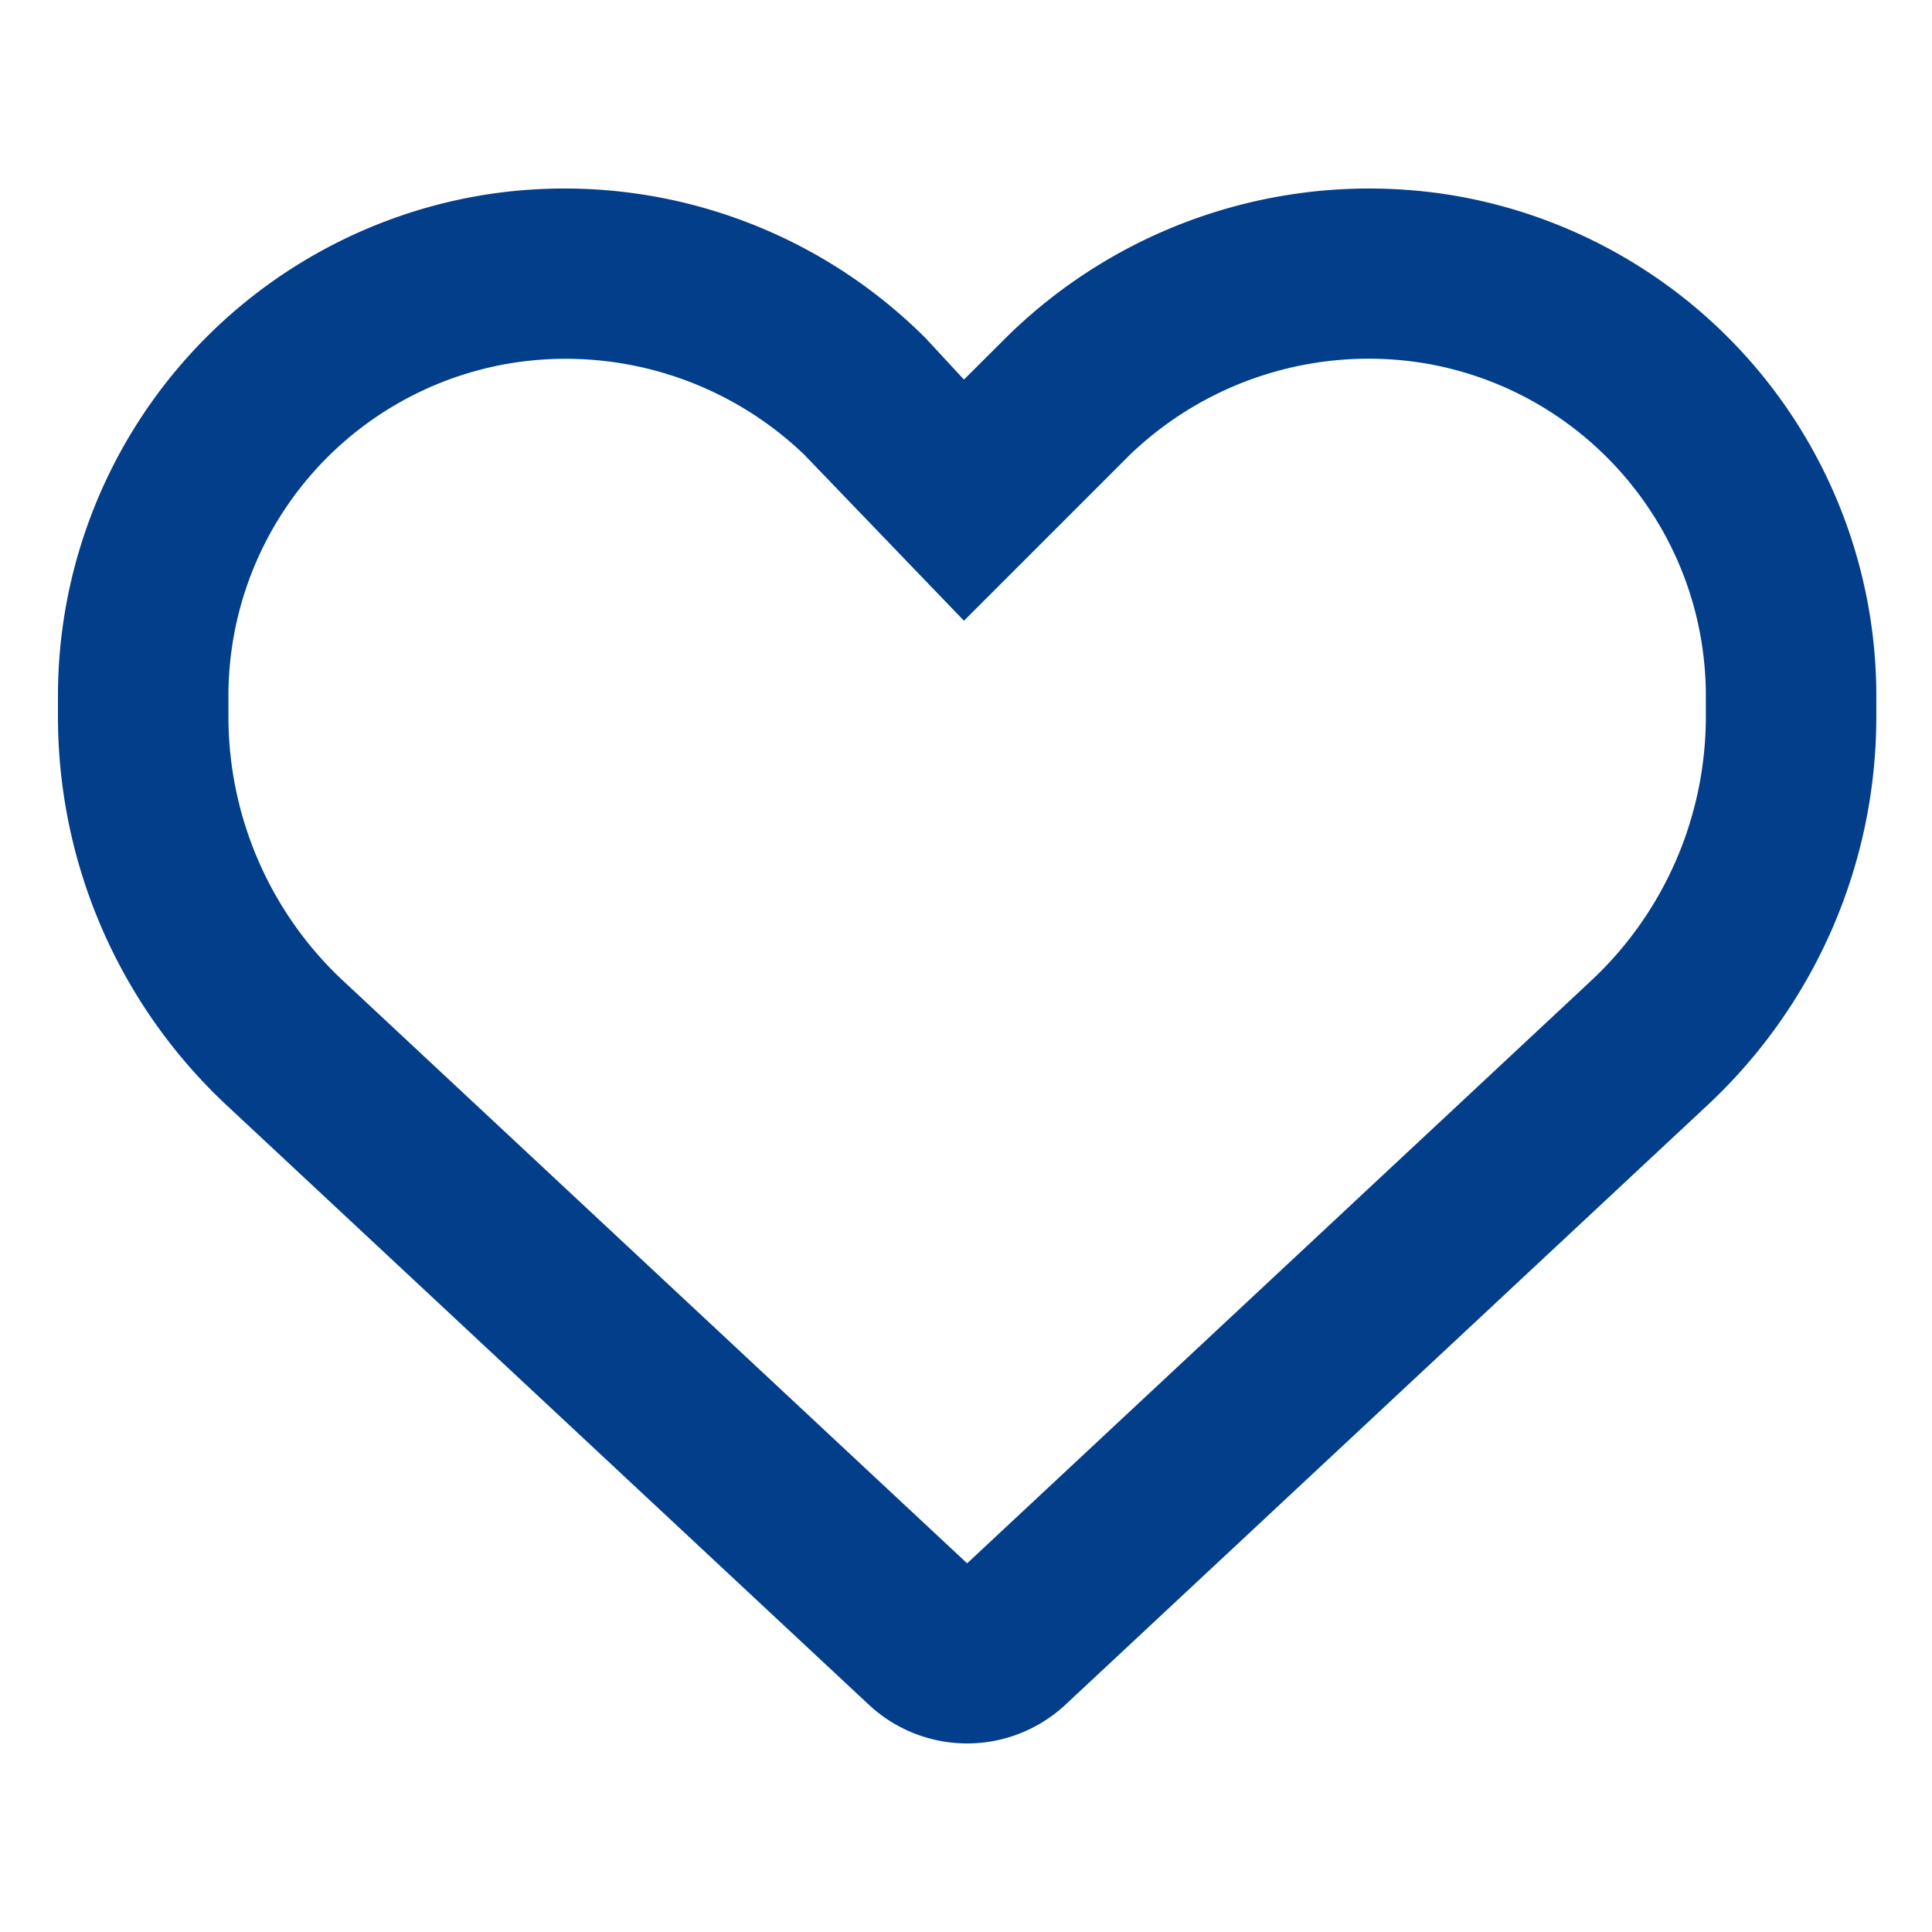 <svg width="17" height="17" fill="none" xmlns="http://www.w3.org/2000/svg"><path d="m8.135 2.965.347.375.375-.374a4.546 4.546 0 0 1 3.921-1.248 4.466 4.466 0 0 1 3.732 4.406v.182a4.675 4.675 0 0 1-1.488 3.421L9.375 15a1.268 1.268 0 0 1-1.73 0L1.996 9.727A4.68 4.68 0 0 1 .51 6.306v-.182A4.466 4.466 0 0 1 4.24 1.718a4.492 4.492 0 0 1 3.894 1.247s-.028 0 0 0Zm.347 2.497L7.075 3.999a3.032 3.032 0 0 0-2.587-.802A2.967 2.967 0 0 0 2.01 6.124v.182c0 .88.366 1.725 1.01 2.325l5.49 5.125L14 8.63a3.18 3.18 0 0 0 1.01-2.325v-.182c0-1.45-1.05-2.688-2.478-2.927A3.032 3.032 0 0 0 9.944 4L8.482 5.462Z" fill="#023E8A"/></svg>